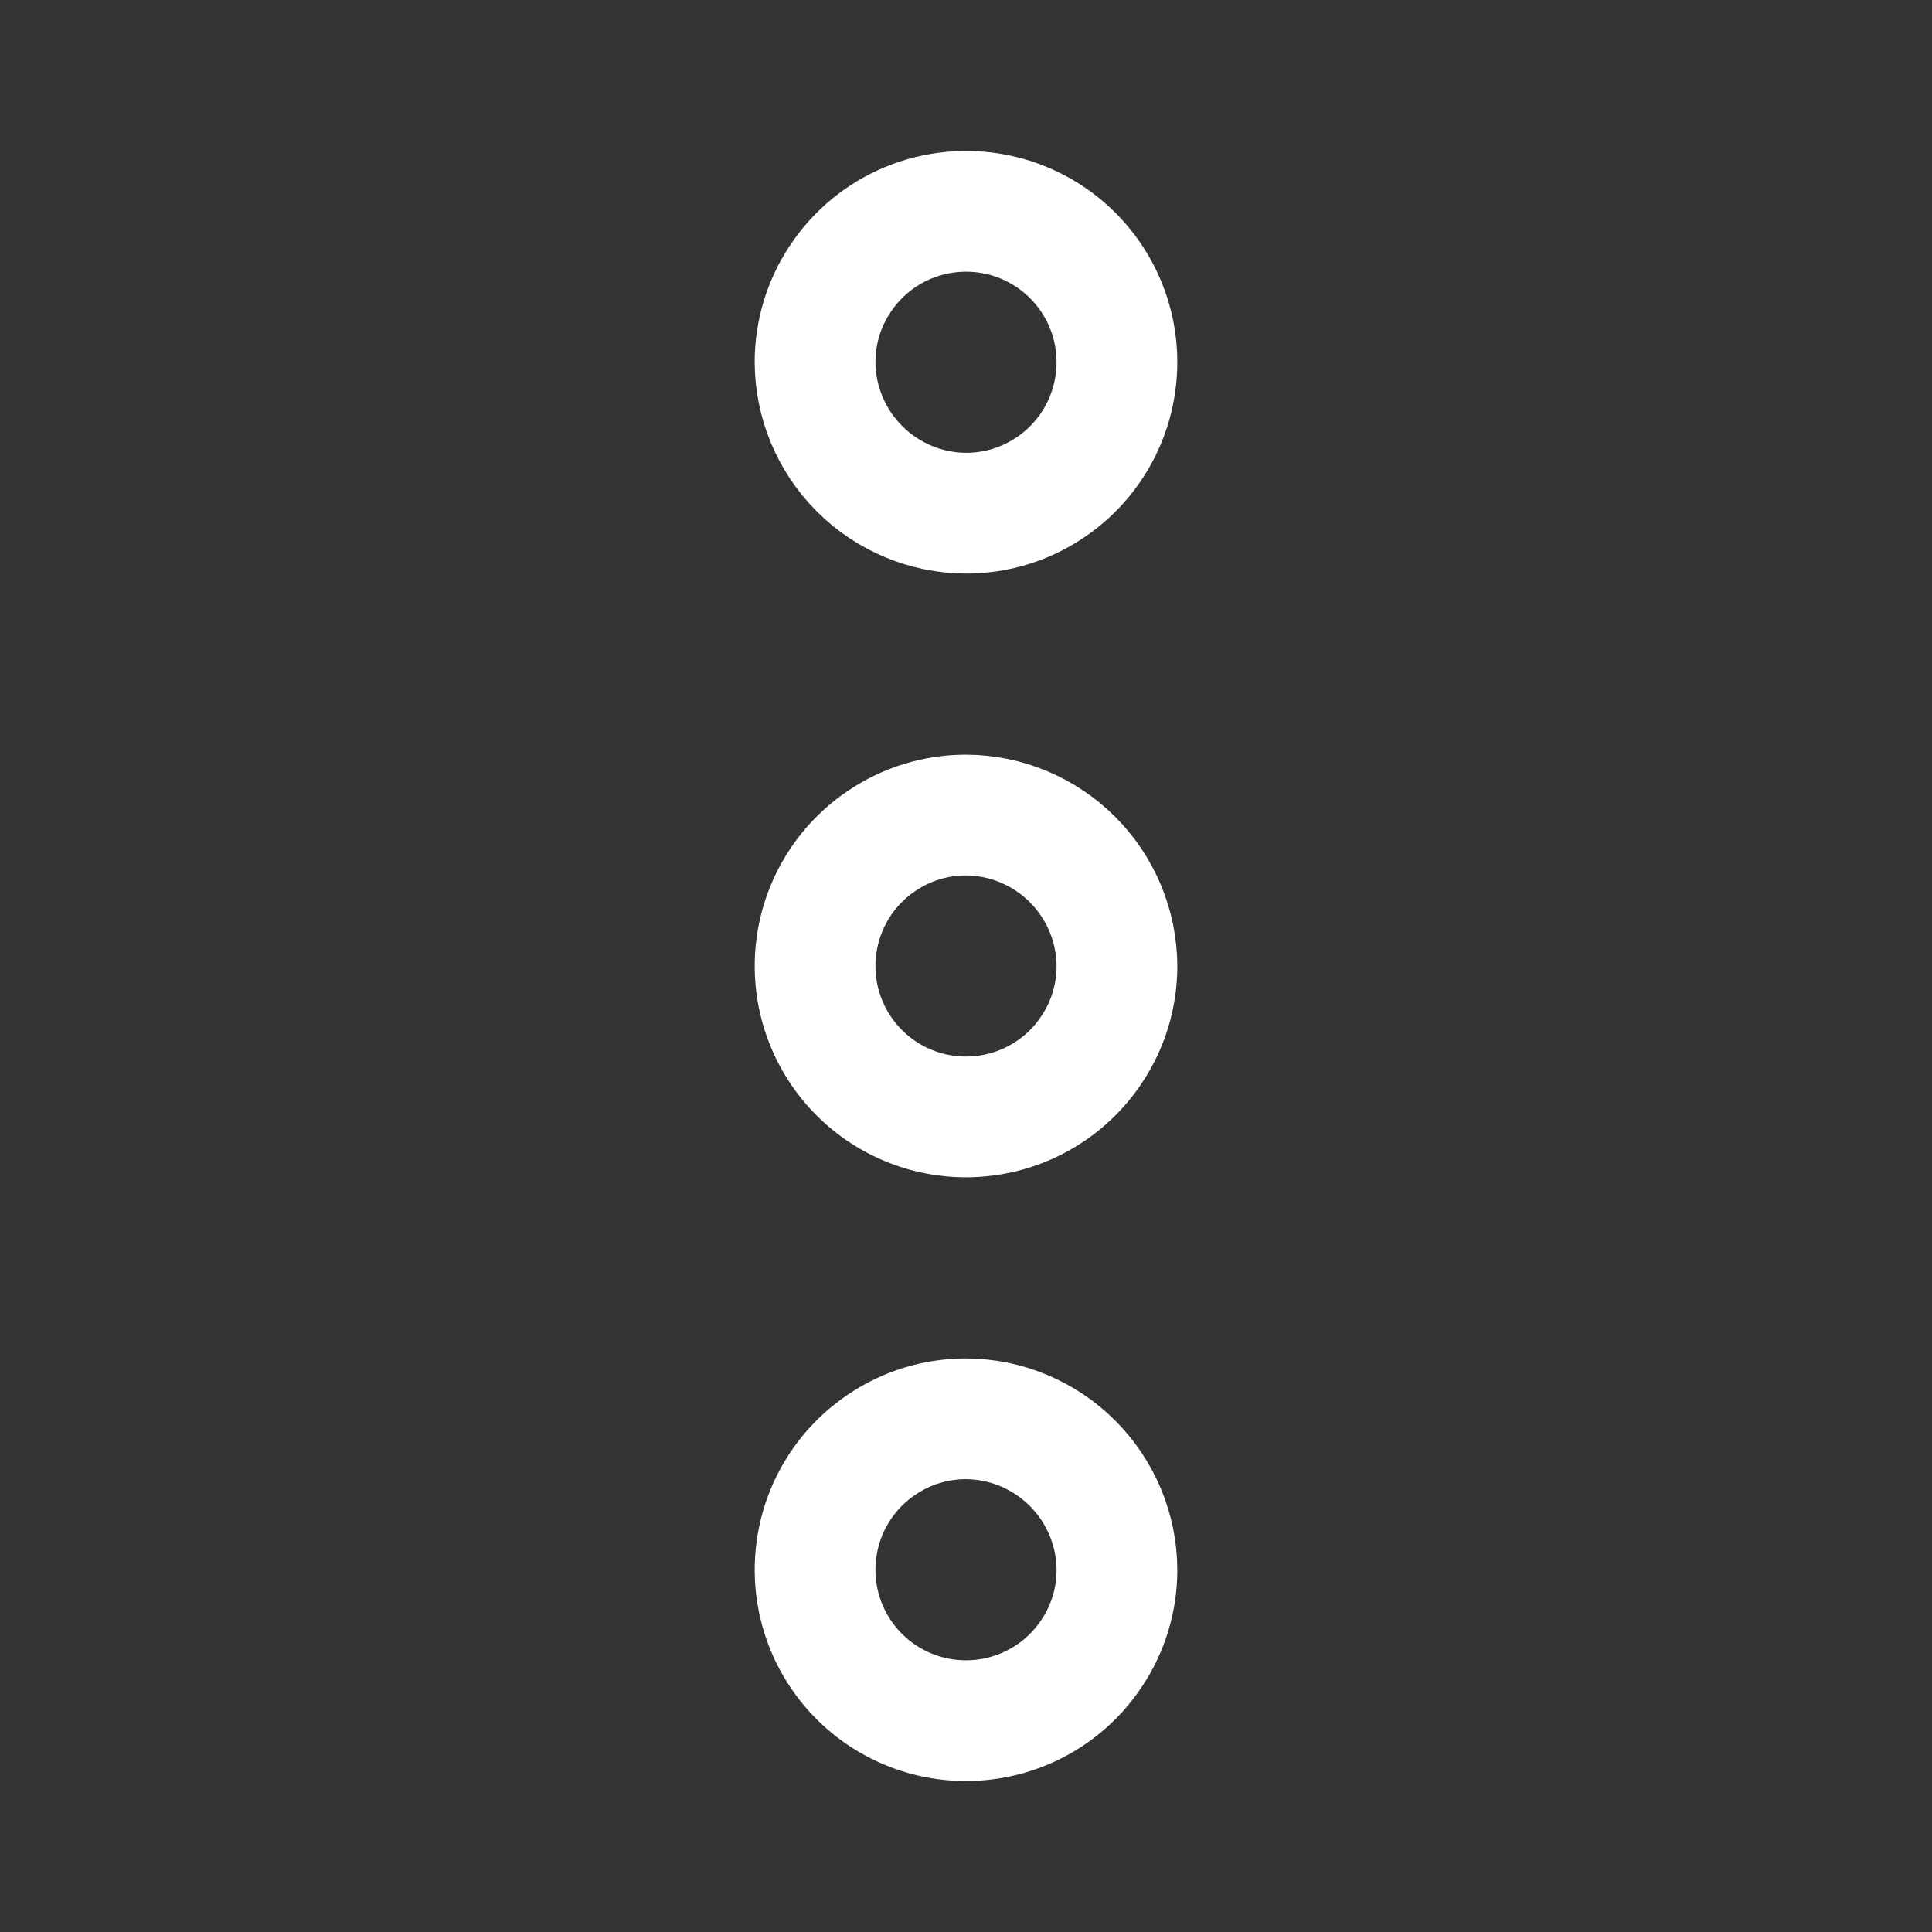 <svg width="16" height="16" viewBox="0 0 16 16" fill="none" xmlns="http://www.w3.org/2000/svg">
<rect x="0" y="0" width="16" height="16" fill="#333333" stroke="none"/>
<path d="M9.25 8.001C9.25 8.248 9.177 8.489 9.039 8.694C8.902 8.9 8.707 9.06 8.478 9.155C8.25 9.249 7.999 9.274 7.756 9.226C7.514 9.178 7.291 9.059 7.116 8.884C6.941 8.709 6.822 8.486 6.774 8.244C6.726 8.001 6.751 7.75 6.845 7.522C6.94 7.293 7.1 7.098 7.306 6.961C7.511 6.823 7.752 6.75 7.999 6.75C8.33 6.751 8.648 6.884 8.882 7.118C9.116 7.352 9.249 7.67 9.25 8.001ZM8.694 4.039C8.489 4.177 8.248 4.25 8.001 4.25C7.67 4.249 7.352 4.116 7.118 3.882C6.884 3.648 6.751 3.33 6.75 2.999C6.75 2.752 6.823 2.511 6.961 2.306C7.098 2.1 7.293 1.94 7.522 1.845C7.75 1.751 8.001 1.726 8.244 1.774C8.486 1.822 8.709 1.941 8.884 2.116C9.059 2.291 9.178 2.514 9.226 2.756C9.274 2.999 9.249 3.25 9.155 3.478C9.06 3.707 8.9 3.902 8.694 4.039ZM7.306 11.961C7.511 11.823 7.752 11.75 7.999 11.75C8.33 11.751 8.648 11.884 8.882 12.118C9.116 12.352 9.249 12.67 9.25 13.001C9.25 13.248 9.177 13.489 9.039 13.694C8.902 13.9 8.707 14.06 8.478 14.155C8.25 14.249 7.999 14.274 7.756 14.226C7.514 14.178 7.291 14.059 7.116 13.884C6.941 13.709 6.822 13.486 6.774 13.244C6.726 13.001 6.751 12.75 6.845 12.522C6.94 12.293 7.1 12.098 7.306 11.961Z" stroke="white"/>
</svg>
